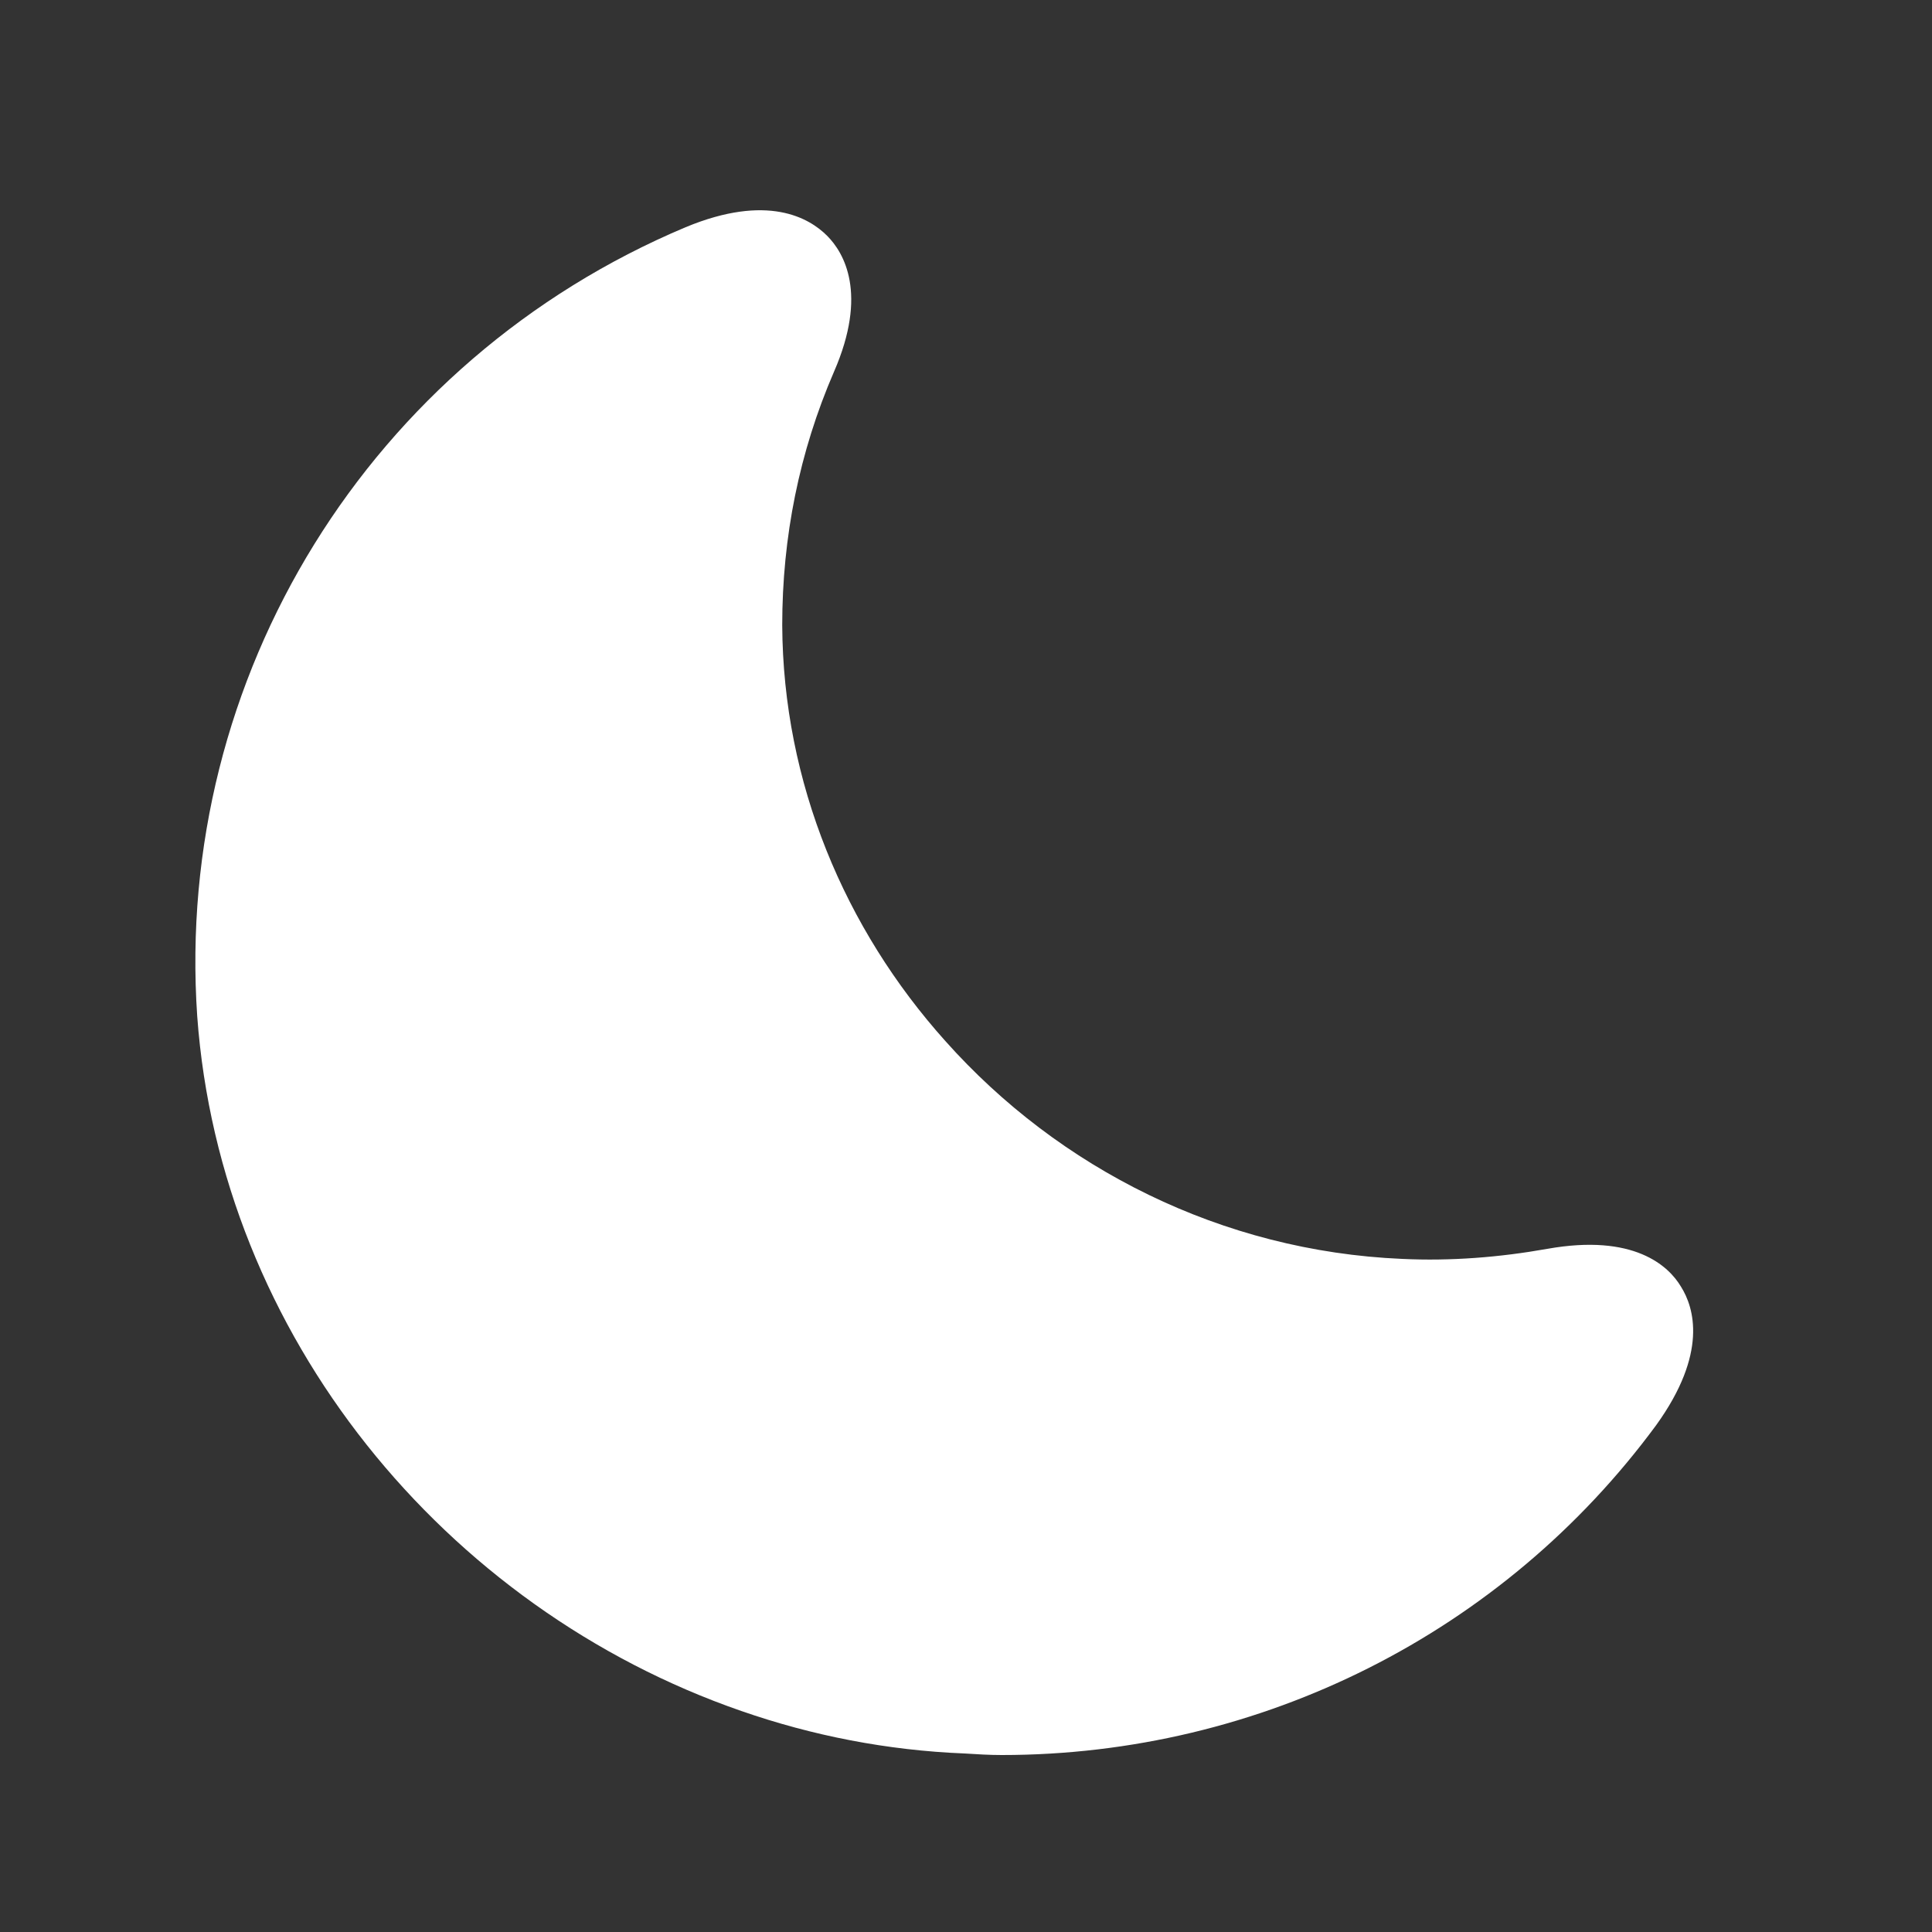 <svg width="25" height="25" viewBox="0 0 25 25" fill="none" xmlns="http://www.w3.org/2000/svg">
<rect x="0" y="0" width="25" height="25" fill="#333333" stroke="none"/>
<path d="M21.752 16.65C21.592 16.38 21.142 15.96 20.022 16.16C19.402 16.27 18.772 16.32 18.142 16.29C15.812 16.19 13.702 15.12 12.232 13.47C10.932 12.02 10.132 10.13 10.122 8.09C10.122 6.95 10.342 5.85 10.792 4.81C11.232 3.8 10.922 3.27 10.702 3.05C10.472 2.82 9.932 2.5 8.872 2.94C4.782 4.66 2.252 8.76 2.552 13.15C2.852 17.28 5.752 20.81 9.592 22.14C10.512 22.46 11.482 22.65 12.482 22.69C12.642 22.7 12.802 22.71 12.962 22.71C16.312 22.71 19.452 21.13 21.432 18.44C22.102 17.51 21.922 16.92 21.752 16.65Z" fill="white"/>
</svg>
